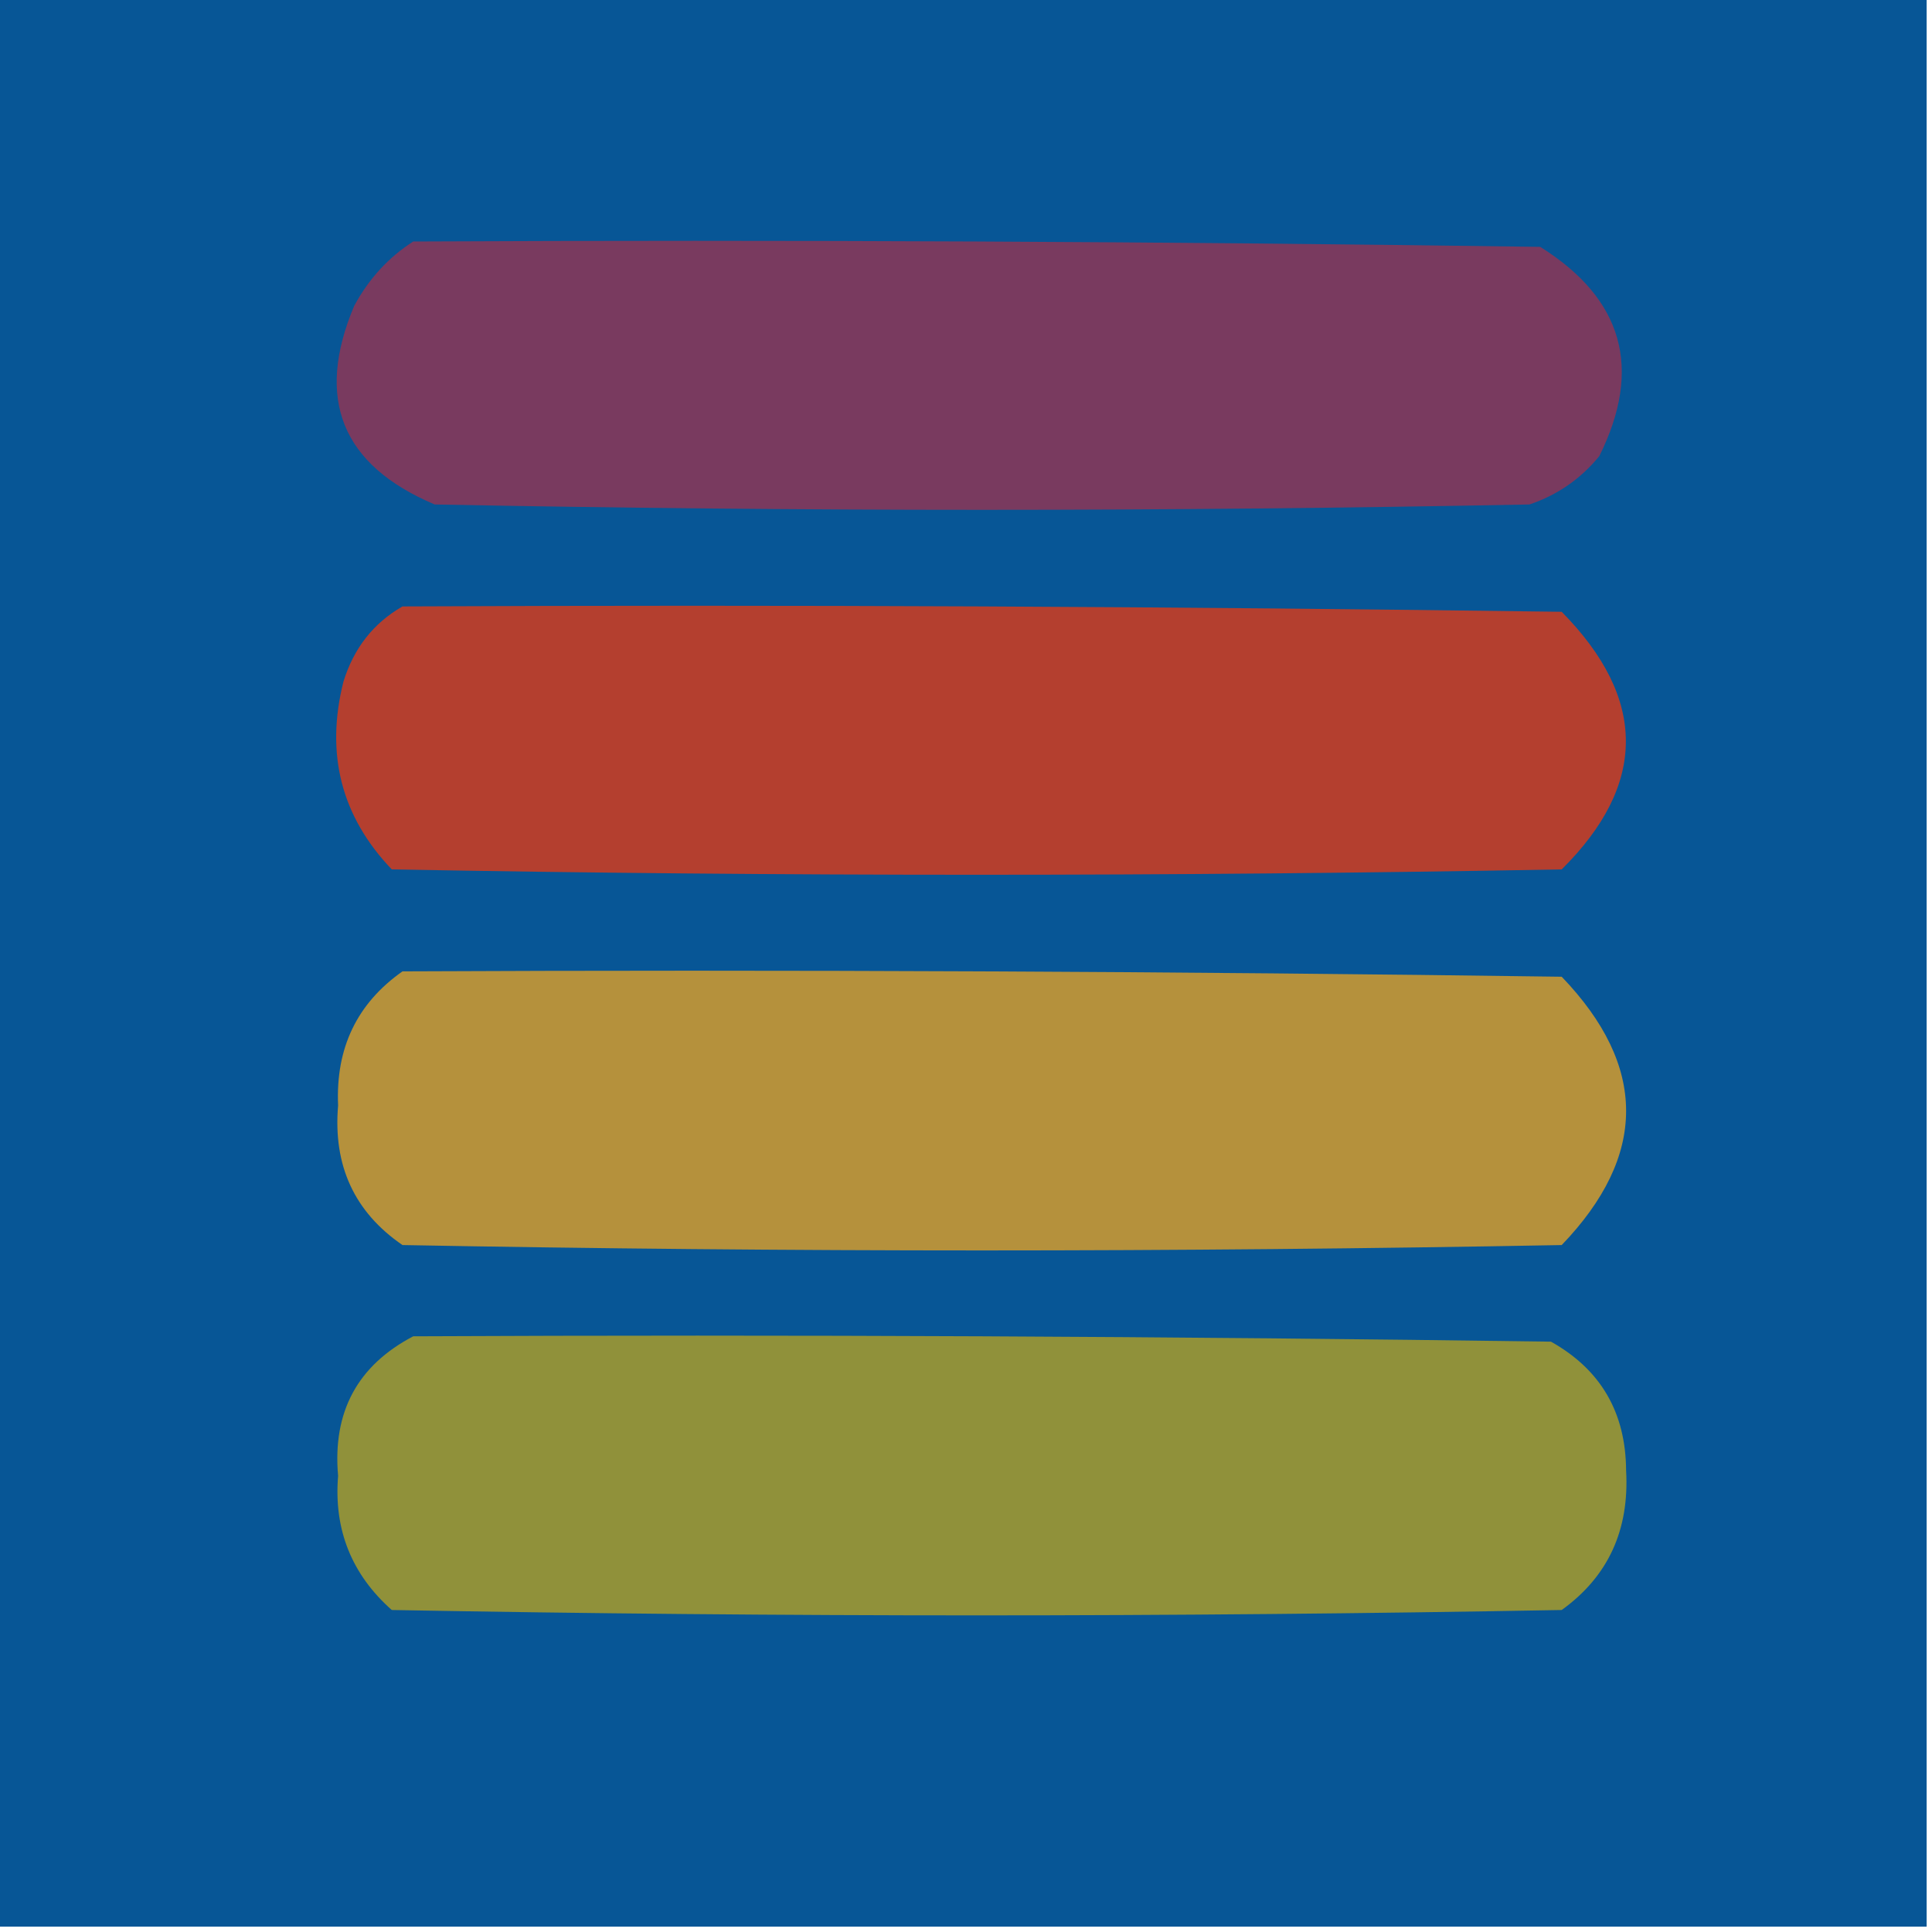 <?xml version="1.0" encoding="UTF-8"?>
<!DOCTYPE svg PUBLIC "-//W3C//DTD SVG 1.1//EN" "http://www.w3.org/Graphics/SVG/1.1/DTD/svg11.dtd">
<svg xmlns="http://www.w3.org/2000/svg" version="1.1" width="180px" height="180px" style="shape-rendering:geometricPrecision; text-rendering:geometricPrecision; image-rendering:optimizeQuality; fill-rule:evenodd; clip-rule:evenodd" xmlns:xlink="http://www.w3.org/1999/xlink">
<g><path style="opacity:1" fill="#075696" d="M -0.5,-0.5 C 59.5,-0.5 119.5,-0.5 179.5,-0.5C 179.5,59.5 179.5,119.5 179.5,179.5C 119.5,179.5 59.5,179.5 -0.5,179.5C -0.5,119.5 -0.5,59.5 -0.5,-0.5 Z"/></g>
<g><path style="opacity:1" fill="#793a5f" d="M 38.5,22.5 C 73.502,22.333 108.502,22.5 143.5,23C 151.226,27.843 153.059,34.343 149,42.5C 147.269,44.617 145.102,46.117 142.5,47C 108.5,47.667 74.5,47.667 40.5,47C 31.838,43.337 29.338,37.17 33,28.5C 34.36,25.977 36.193,23.977 38.5,22.5 Z"/></g>
<g><path style="opacity:1" fill="#b43f2f" d="M 37.5,56.5 C 73.501,56.333 109.502,56.5 145.5,57C 153.47,65.09 153.47,73.09 145.5,81C 109.167,81.667 72.833,81.667 36.5,81C 31.798,76.078 30.298,70.245 32,63.5C 32.967,60.379 34.8,58.046 37.5,56.5 Z"/></g>
<g><path style="opacity:1" fill="#b5913c" d="M 37.5,90.5 C 73.501,90.333 109.502,90.5 145.5,91C 153.5,99.333 153.5,107.667 145.5,116C 109.5,116.667 73.5,116.667 37.5,116C 33.021,112.928 31.021,108.595 31.5,103C 31.262,97.644 33.263,93.478 37.5,90.5 Z"/></g>
<g><path style="opacity:1" fill="#90913a" d="M 38.5,124.5 C 73.835,124.333 109.168,124.5 144.5,125C 149.134,127.594 151.467,131.594 151.5,137C 151.818,142.556 149.818,146.89 145.5,150C 109.167,150.667 72.833,150.667 36.5,150C 32.755,146.676 31.089,142.509 31.5,137.5C 30.972,131.553 33.305,127.22 38.5,124.5 Z"/></g>
</svg>
